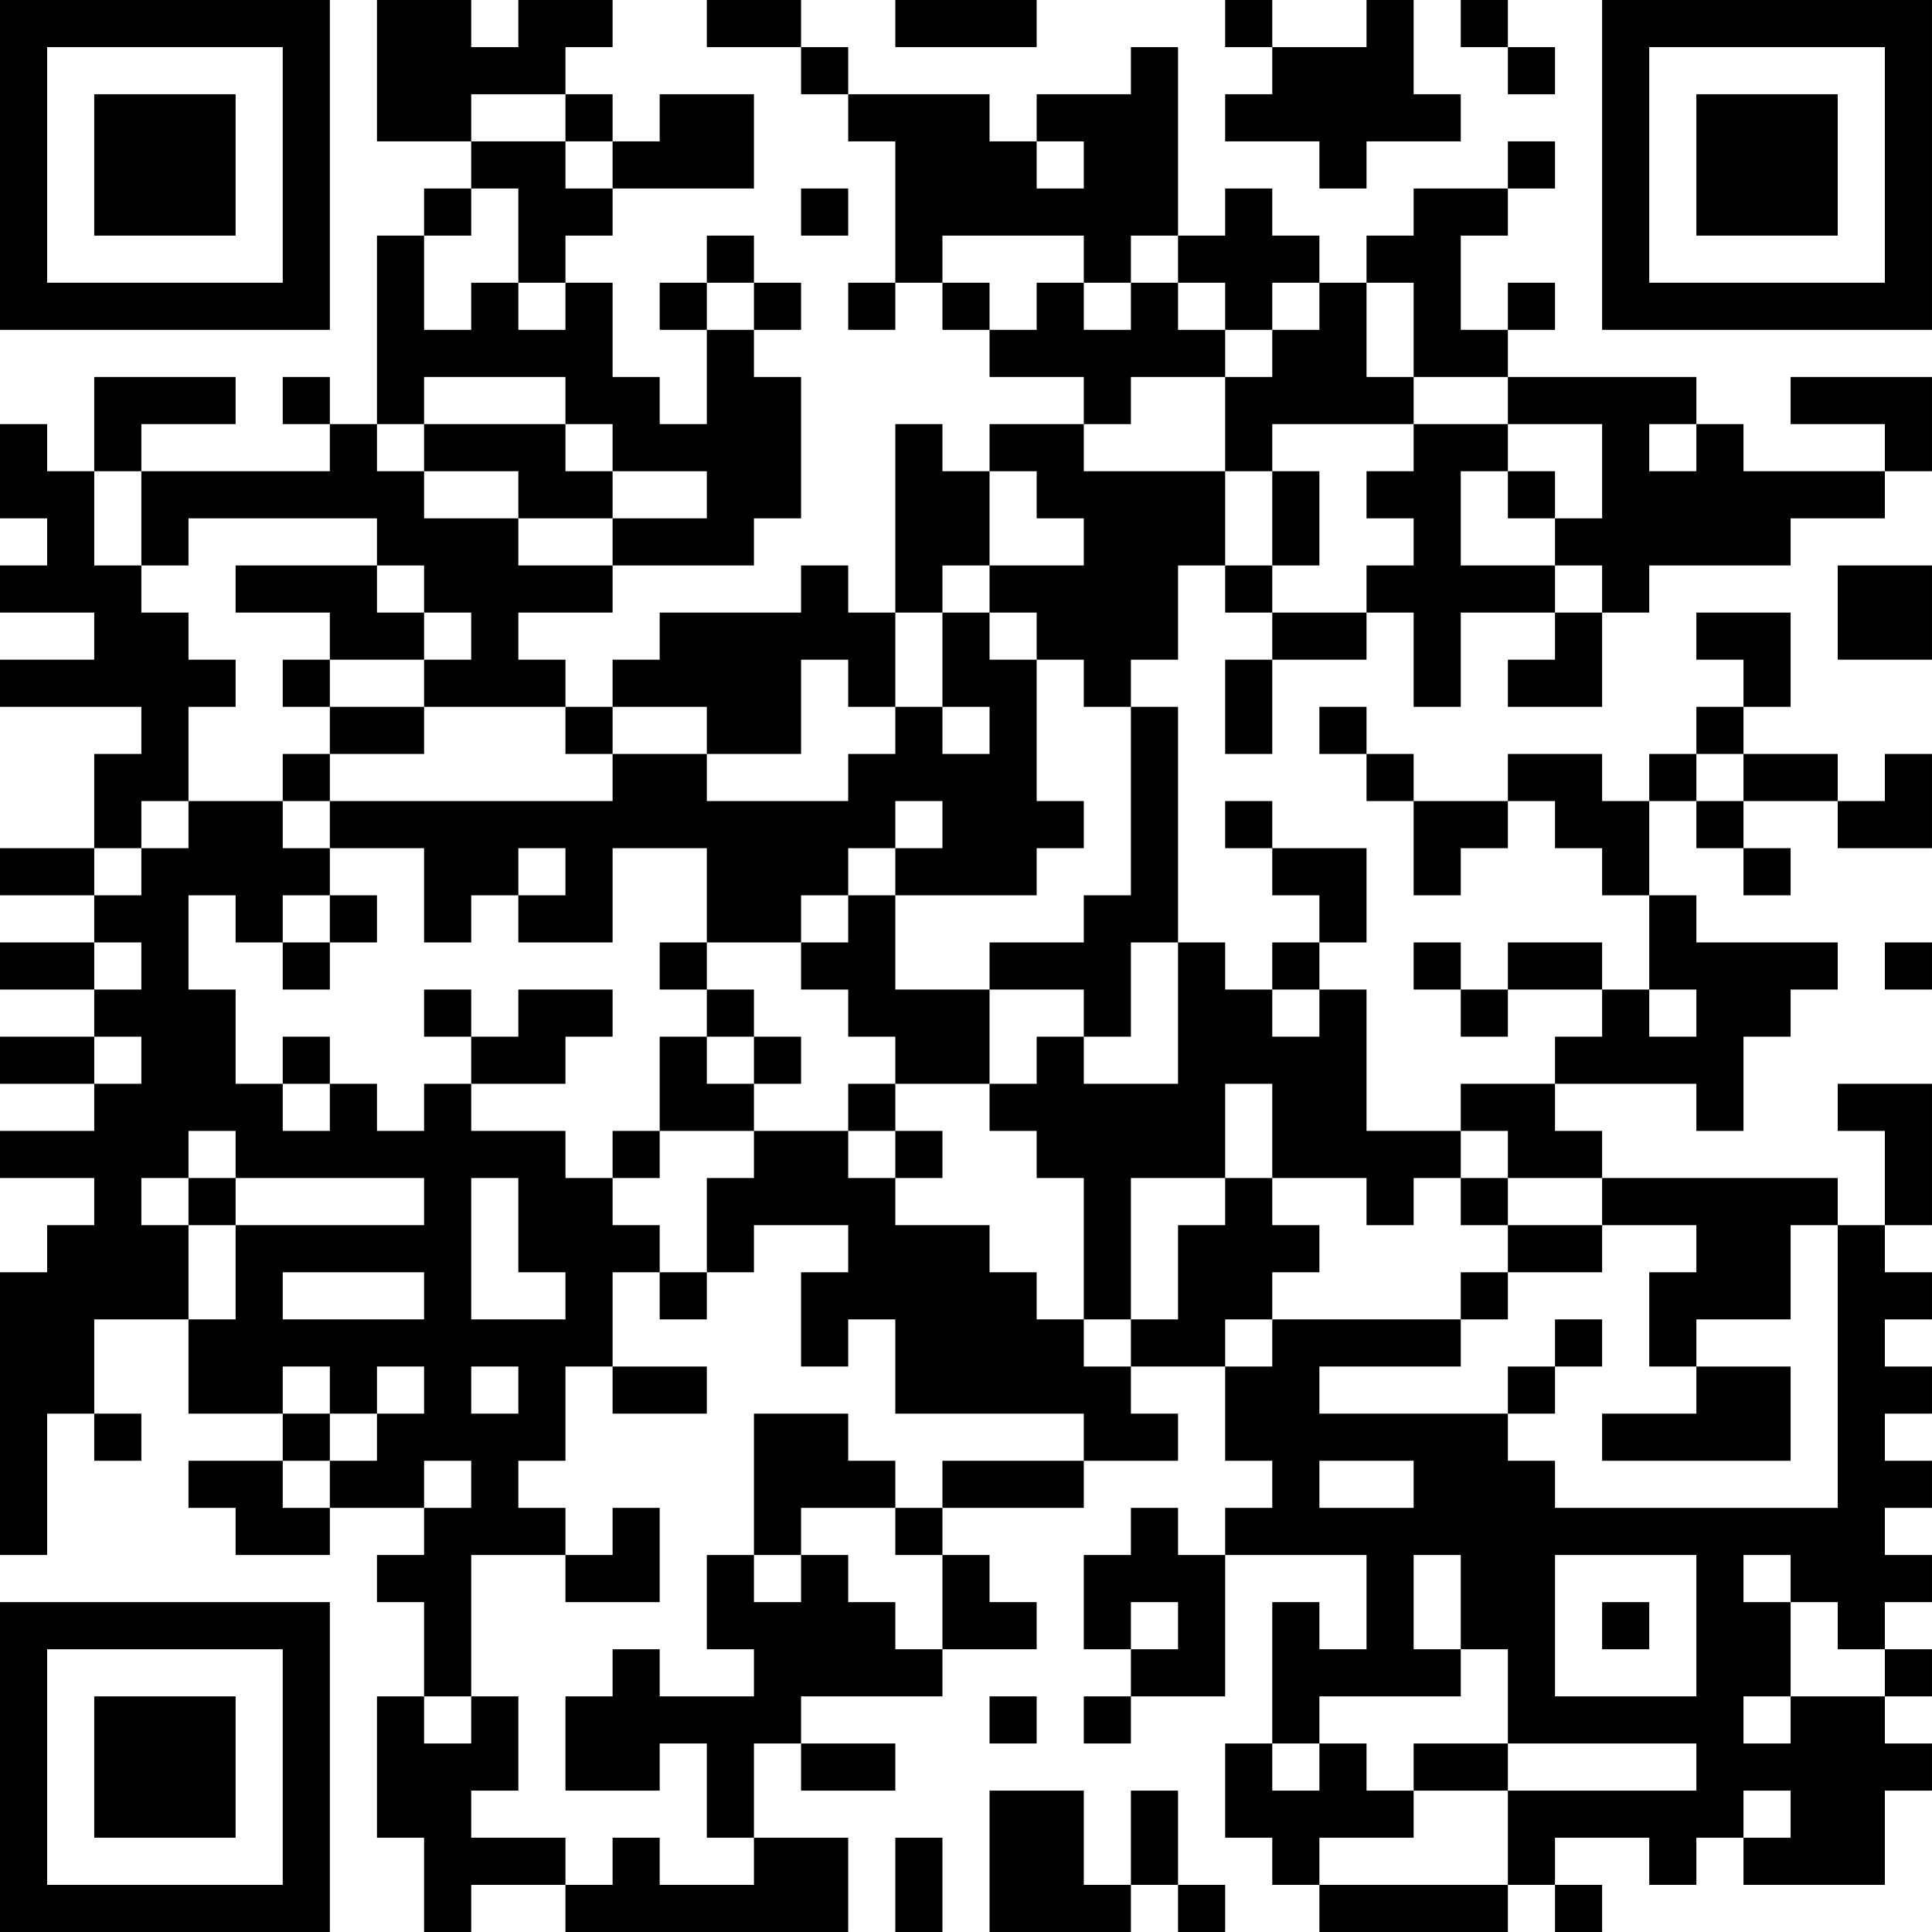 <?xml version="1.0" encoding="UTF-8"?>
<svg xmlns="http://www.w3.org/2000/svg" version="1.1" width="200" height="200" viewBox="0 0 200 200"><rect x="0" y="0" width="200" height="200" fill="#ffffff"/><g transform="scale(4.878)"><g transform="translate(0,0)"><path fill-rule="evenodd" d="M8 0L8 3L10 3L10 4L9 4L9 5L8 5L8 9L7 9L7 8L6 8L6 9L7 9L7 10L3 10L3 9L5 9L5 8L2 8L2 10L1 10L1 9L0 9L0 11L1 11L1 12L0 12L0 13L2 13L2 14L0 14L0 15L3 15L3 16L2 16L2 18L0 18L0 19L2 19L2 20L0 20L0 21L2 21L2 22L0 22L0 23L2 23L2 24L0 24L0 25L2 25L2 26L1 26L1 27L0 27L0 33L1 33L1 30L2 30L2 31L3 31L3 30L2 30L2 28L4 28L4 30L6 30L6 31L4 31L4 32L5 32L5 33L7 33L7 32L9 32L9 33L8 33L8 34L9 34L9 36L8 36L8 39L9 39L9 41L10 41L10 40L12 40L12 41L18 41L18 39L16 39L16 37L17 37L17 38L19 38L19 37L17 37L17 36L20 36L20 35L22 35L22 34L21 34L21 33L20 33L20 32L23 32L23 31L25 31L25 30L24 30L24 29L26 29L26 31L27 31L27 32L26 32L26 33L25 33L25 32L24 32L24 33L23 33L23 35L24 35L24 36L23 36L23 37L24 37L24 36L26 36L26 33L29 33L29 35L28 35L28 34L27 34L27 37L26 37L26 39L27 39L27 40L28 40L28 41L32 41L32 40L33 40L33 41L34 41L34 40L33 40L33 39L35 39L35 40L36 40L36 39L37 39L37 40L40 40L40 38L41 38L41 37L40 37L40 36L41 36L41 35L40 35L40 34L41 34L41 33L40 33L40 32L41 32L41 31L40 31L40 30L41 30L41 29L40 29L40 28L41 28L41 27L40 27L40 26L41 26L41 23L39 23L39 24L40 24L40 26L39 26L39 25L34 25L34 24L33 24L33 23L36 23L36 24L37 24L37 22L38 22L38 21L39 21L39 20L36 20L36 19L35 19L35 17L36 17L36 18L37 18L37 19L38 19L38 18L37 18L37 17L39 17L39 18L41 18L41 16L40 16L40 17L39 17L39 16L37 16L37 15L38 15L38 13L36 13L36 14L37 14L37 15L36 15L36 16L35 16L35 17L34 17L34 16L32 16L32 17L30 17L30 16L29 16L29 15L28 15L28 16L29 16L29 17L30 17L30 19L31 19L31 18L32 18L32 17L33 17L33 18L34 18L34 19L35 19L35 21L34 21L34 20L32 20L32 21L31 21L31 20L30 20L30 21L31 21L31 22L32 22L32 21L34 21L34 22L33 22L33 23L31 23L31 24L29 24L29 21L28 21L28 20L29 20L29 18L27 18L27 17L26 17L26 18L27 18L27 19L28 19L28 20L27 20L27 21L26 21L26 20L25 20L25 15L24 15L24 14L25 14L25 12L26 12L26 13L27 13L27 14L26 14L26 16L27 16L27 14L29 14L29 13L30 13L30 15L31 15L31 13L33 13L33 14L32 14L32 15L34 15L34 13L35 13L35 12L38 12L38 11L40 11L40 10L41 10L41 8L38 8L38 9L40 9L40 10L37 10L37 9L36 9L36 8L32 8L32 7L33 7L33 6L32 6L32 7L31 7L31 5L32 5L32 4L33 4L33 3L32 3L32 4L30 4L30 5L29 5L29 6L28 6L28 5L27 5L27 4L26 4L26 5L25 5L25 1L24 1L24 2L22 2L22 3L21 3L21 2L18 2L18 1L17 1L17 0L15 0L15 1L17 1L17 2L18 2L18 3L19 3L19 6L18 6L18 7L19 7L19 6L20 6L20 7L21 7L21 8L23 8L23 9L21 9L21 10L20 10L20 9L19 9L19 13L18 13L18 12L17 12L17 13L14 13L14 14L13 14L13 15L12 15L12 14L11 14L11 13L13 13L13 12L16 12L16 11L17 11L17 8L16 8L16 7L17 7L17 6L16 6L16 5L15 5L15 6L14 6L14 7L15 7L15 9L14 9L14 8L13 8L13 6L12 6L12 5L13 5L13 4L16 4L16 2L14 2L14 3L13 3L13 2L12 2L12 1L13 1L13 0L11 0L11 1L10 1L10 0ZM19 0L19 1L22 1L22 0ZM26 0L26 1L27 1L27 2L26 2L26 3L28 3L28 4L29 4L29 3L31 3L31 2L30 2L30 0L29 0L29 1L27 1L27 0ZM31 0L31 1L32 1L32 2L33 2L33 1L32 1L32 0ZM10 2L10 3L12 3L12 4L13 4L13 3L12 3L12 2ZM22 3L22 4L23 4L23 3ZM10 4L10 5L9 5L9 7L10 7L10 6L11 6L11 7L12 7L12 6L11 6L11 4ZM17 4L17 5L18 5L18 4ZM20 5L20 6L21 6L21 7L22 7L22 6L23 6L23 7L24 7L24 6L25 6L25 7L26 7L26 8L24 8L24 9L23 9L23 10L26 10L26 12L27 12L27 13L29 13L29 12L30 12L30 11L29 11L29 10L30 10L30 9L32 9L32 10L31 10L31 12L33 12L33 13L34 13L34 12L33 12L33 11L34 11L34 9L32 9L32 8L30 8L30 6L29 6L29 8L30 8L30 9L27 9L27 10L26 10L26 8L27 8L27 7L28 7L28 6L27 6L27 7L26 7L26 6L25 6L25 5L24 5L24 6L23 6L23 5ZM15 6L15 7L16 7L16 6ZM9 8L9 9L8 9L8 10L9 10L9 11L11 11L11 12L13 12L13 11L15 11L15 10L13 10L13 9L12 9L12 8ZM9 9L9 10L11 10L11 11L13 11L13 10L12 10L12 9ZM35 9L35 10L36 10L36 9ZM2 10L2 12L3 12L3 13L4 13L4 14L5 14L5 15L4 15L4 17L3 17L3 18L2 18L2 19L3 19L3 18L4 18L4 17L6 17L6 18L7 18L7 19L6 19L6 20L5 20L5 19L4 19L4 21L5 21L5 23L6 23L6 24L7 24L7 23L8 23L8 24L9 24L9 23L10 23L10 24L12 24L12 25L13 25L13 26L14 26L14 27L13 27L13 29L12 29L12 31L11 31L11 32L12 32L12 33L10 33L10 36L9 36L9 37L10 37L10 36L11 36L11 38L10 38L10 39L12 39L12 40L13 40L13 39L14 39L14 40L16 40L16 39L15 39L15 37L14 37L14 38L12 38L12 36L13 36L13 35L14 35L14 36L16 36L16 35L15 35L15 33L16 33L16 34L17 34L17 33L18 33L18 34L19 34L19 35L20 35L20 33L19 33L19 32L20 32L20 31L23 31L23 30L19 30L19 28L18 28L18 29L17 29L17 27L18 27L18 26L16 26L16 27L15 27L15 25L16 25L16 24L18 24L18 25L19 25L19 26L21 26L21 27L22 27L22 28L23 28L23 29L24 29L24 28L25 28L25 26L26 26L26 25L27 25L27 26L28 26L28 27L27 27L27 28L26 28L26 29L27 29L27 28L31 28L31 29L28 29L28 30L32 30L32 31L33 31L33 32L39 32L39 26L38 26L38 28L36 28L36 29L35 29L35 27L36 27L36 26L34 26L34 25L32 25L32 24L31 24L31 25L30 25L30 26L29 26L29 25L27 25L27 23L26 23L26 25L24 25L24 28L23 28L23 25L22 25L22 24L21 24L21 23L22 23L22 22L23 22L23 23L25 23L25 20L24 20L24 22L23 22L23 21L21 21L21 20L23 20L23 19L24 19L24 15L23 15L23 14L22 14L22 13L21 13L21 12L23 12L23 11L22 11L22 10L21 10L21 12L20 12L20 13L19 13L19 15L18 15L18 14L17 14L17 16L15 16L15 15L13 15L13 16L12 16L12 15L9 15L9 14L10 14L10 13L9 13L9 12L8 12L8 11L4 11L4 12L3 12L3 10ZM27 10L27 12L28 12L28 10ZM32 10L32 11L33 11L33 10ZM5 12L5 13L7 13L7 14L6 14L6 15L7 15L7 16L6 16L6 17L7 17L7 18L9 18L9 20L10 20L10 19L11 19L11 20L13 20L13 18L15 18L15 20L14 20L14 21L15 21L15 22L14 22L14 24L13 24L13 25L14 25L14 24L16 24L16 23L17 23L17 22L16 22L16 21L15 21L15 20L17 20L17 21L18 21L18 22L19 22L19 23L18 23L18 24L19 24L19 25L20 25L20 24L19 24L19 23L21 23L21 21L19 21L19 19L22 19L22 18L23 18L23 17L22 17L22 14L21 14L21 13L20 13L20 15L19 15L19 16L18 16L18 17L15 17L15 16L13 16L13 17L7 17L7 16L9 16L9 15L7 15L7 14L9 14L9 13L8 13L8 12ZM39 12L39 14L41 14L41 12ZM20 15L20 16L21 16L21 15ZM36 16L36 17L37 17L37 16ZM19 17L19 18L18 18L18 19L17 19L17 20L18 20L18 19L19 19L19 18L20 18L20 17ZM11 18L11 19L12 19L12 18ZM7 19L7 20L6 20L6 21L7 21L7 20L8 20L8 19ZM2 20L2 21L3 21L3 20ZM40 20L40 21L41 21L41 20ZM9 21L9 22L10 22L10 23L12 23L12 22L13 22L13 21L11 21L11 22L10 22L10 21ZM27 21L27 22L28 22L28 21ZM35 21L35 22L36 22L36 21ZM2 22L2 23L3 23L3 22ZM6 22L6 23L7 23L7 22ZM15 22L15 23L16 23L16 22ZM4 24L4 25L3 25L3 26L4 26L4 28L5 28L5 26L9 26L9 25L5 25L5 24ZM4 25L4 26L5 26L5 25ZM10 25L10 28L12 28L12 27L11 27L11 25ZM31 25L31 26L32 26L32 27L31 27L31 28L32 28L32 27L34 27L34 26L32 26L32 25ZM6 27L6 28L9 28L9 27ZM14 27L14 28L15 28L15 27ZM33 28L33 29L32 29L32 30L33 30L33 29L34 29L34 28ZM6 29L6 30L7 30L7 31L6 31L6 32L7 32L7 31L8 31L8 30L9 30L9 29L8 29L8 30L7 30L7 29ZM10 29L10 30L11 30L11 29ZM13 29L13 30L15 30L15 29ZM36 29L36 30L34 30L34 31L38 31L38 29ZM16 30L16 33L17 33L17 32L19 32L19 31L18 31L18 30ZM9 31L9 32L10 32L10 31ZM28 31L28 32L30 32L30 31ZM13 32L13 33L12 33L12 34L14 34L14 32ZM30 33L30 35L31 35L31 36L28 36L28 37L27 37L27 38L28 38L28 37L29 37L29 38L30 38L30 39L28 39L28 40L32 40L32 38L36 38L36 37L32 37L32 35L31 35L31 33ZM33 33L33 36L36 36L36 33ZM37 33L37 34L38 34L38 36L37 36L37 37L38 37L38 36L40 36L40 35L39 35L39 34L38 34L38 33ZM24 34L24 35L25 35L25 34ZM34 34L34 35L35 35L35 34ZM21 36L21 37L22 37L22 36ZM30 37L30 38L32 38L32 37ZM21 38L21 41L24 41L24 40L25 40L25 41L26 41L26 40L25 40L25 38L24 38L24 40L23 40L23 38ZM37 38L37 39L38 39L38 38ZM19 39L19 41L20 41L20 39ZM0 0L0 7L7 7L7 0ZM1 1L1 6L6 6L6 1ZM2 2L2 5L5 5L5 2ZM34 0L34 7L41 7L41 0ZM35 1L35 6L40 6L40 1ZM36 2L36 5L39 5L39 2ZM0 34L0 41L7 41L7 34ZM1 35L1 40L6 40L6 35ZM2 36L2 39L5 39L5 36Z" fill="#000000"/></g></g></svg>
